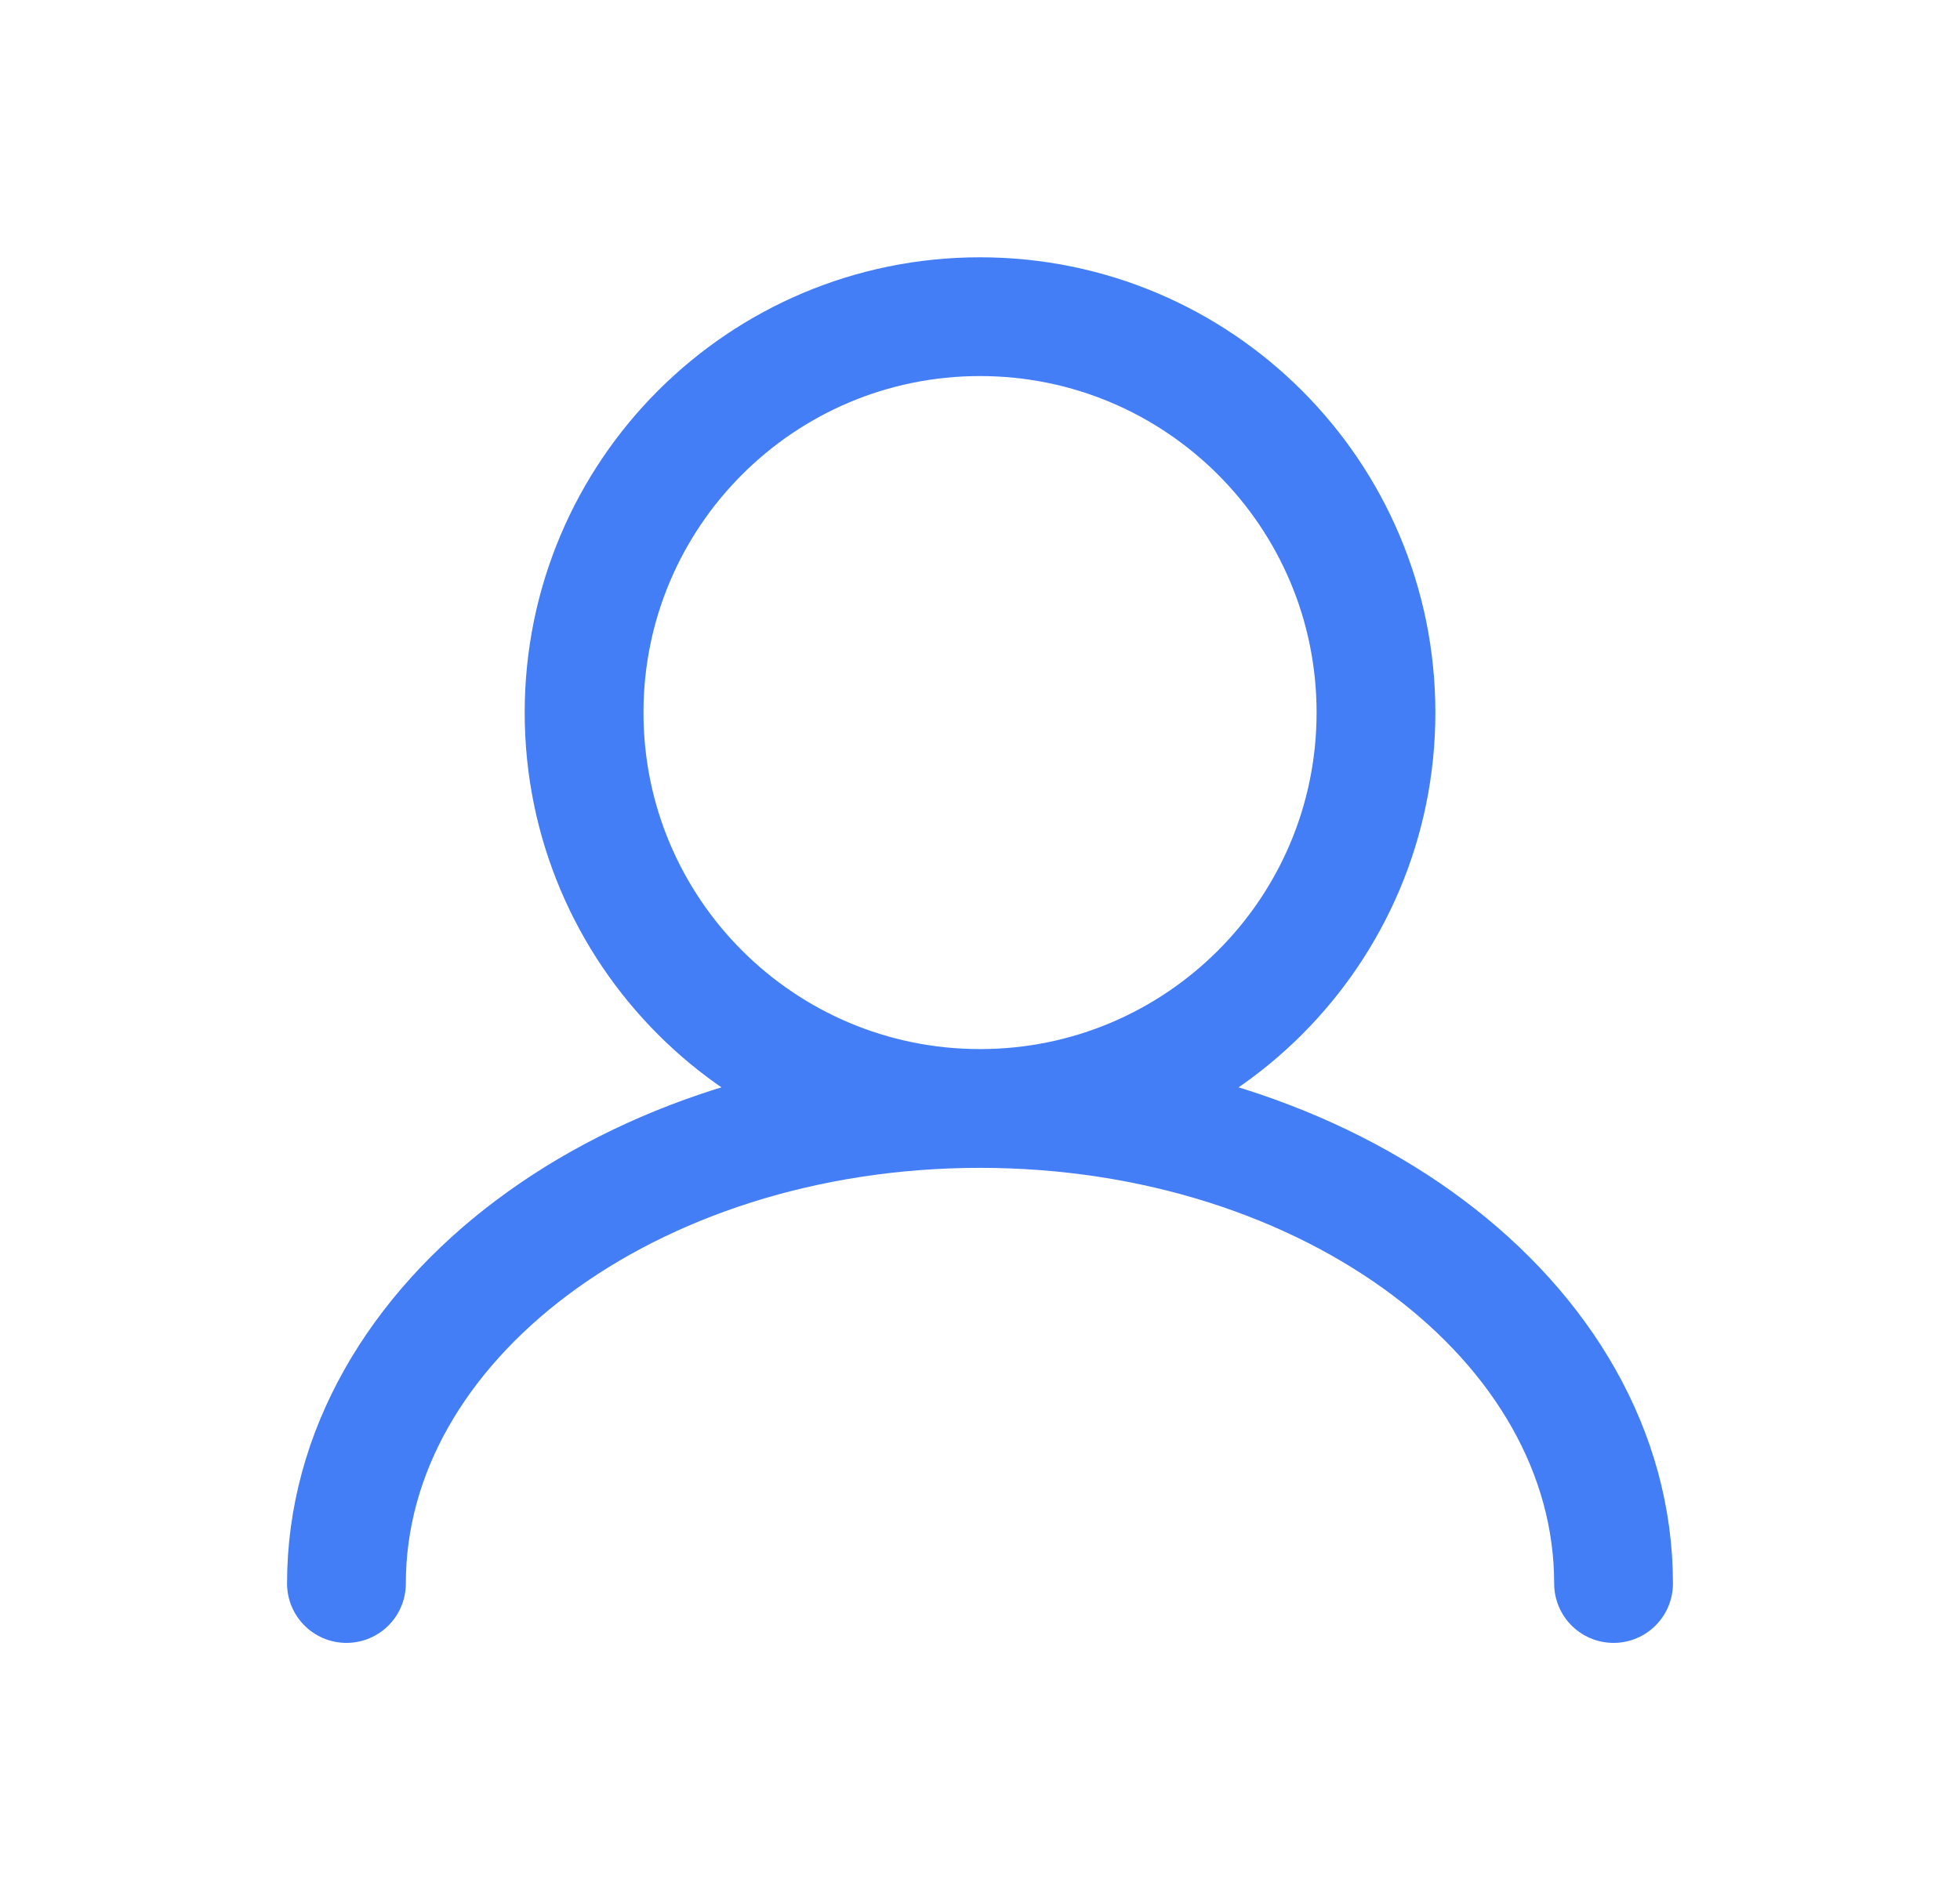 <svg width="33" height="32" viewBox="0 0 33 32" fill="none" xmlns="http://www.w3.org/2000/svg">
<g id="Icon">
<path id="Icon_2" d="M16.5 18.667C20.182 18.667 23.167 15.682 23.167 12C23.167 8.318 20.182 5.333 16.5 5.333C12.818 5.333 9.834 8.318 9.834 12C9.834 15.682 12.818 18.667 16.5 18.667ZM16.5 18.667C10.609 18.667 5.833 22.248 5.833 26.667M16.5 18.667C22.391 18.667 27.167 22.248 27.167 26.667" stroke="#437EF7" stroke-width="2" stroke-linecap="round"/>
</g>
</svg>
